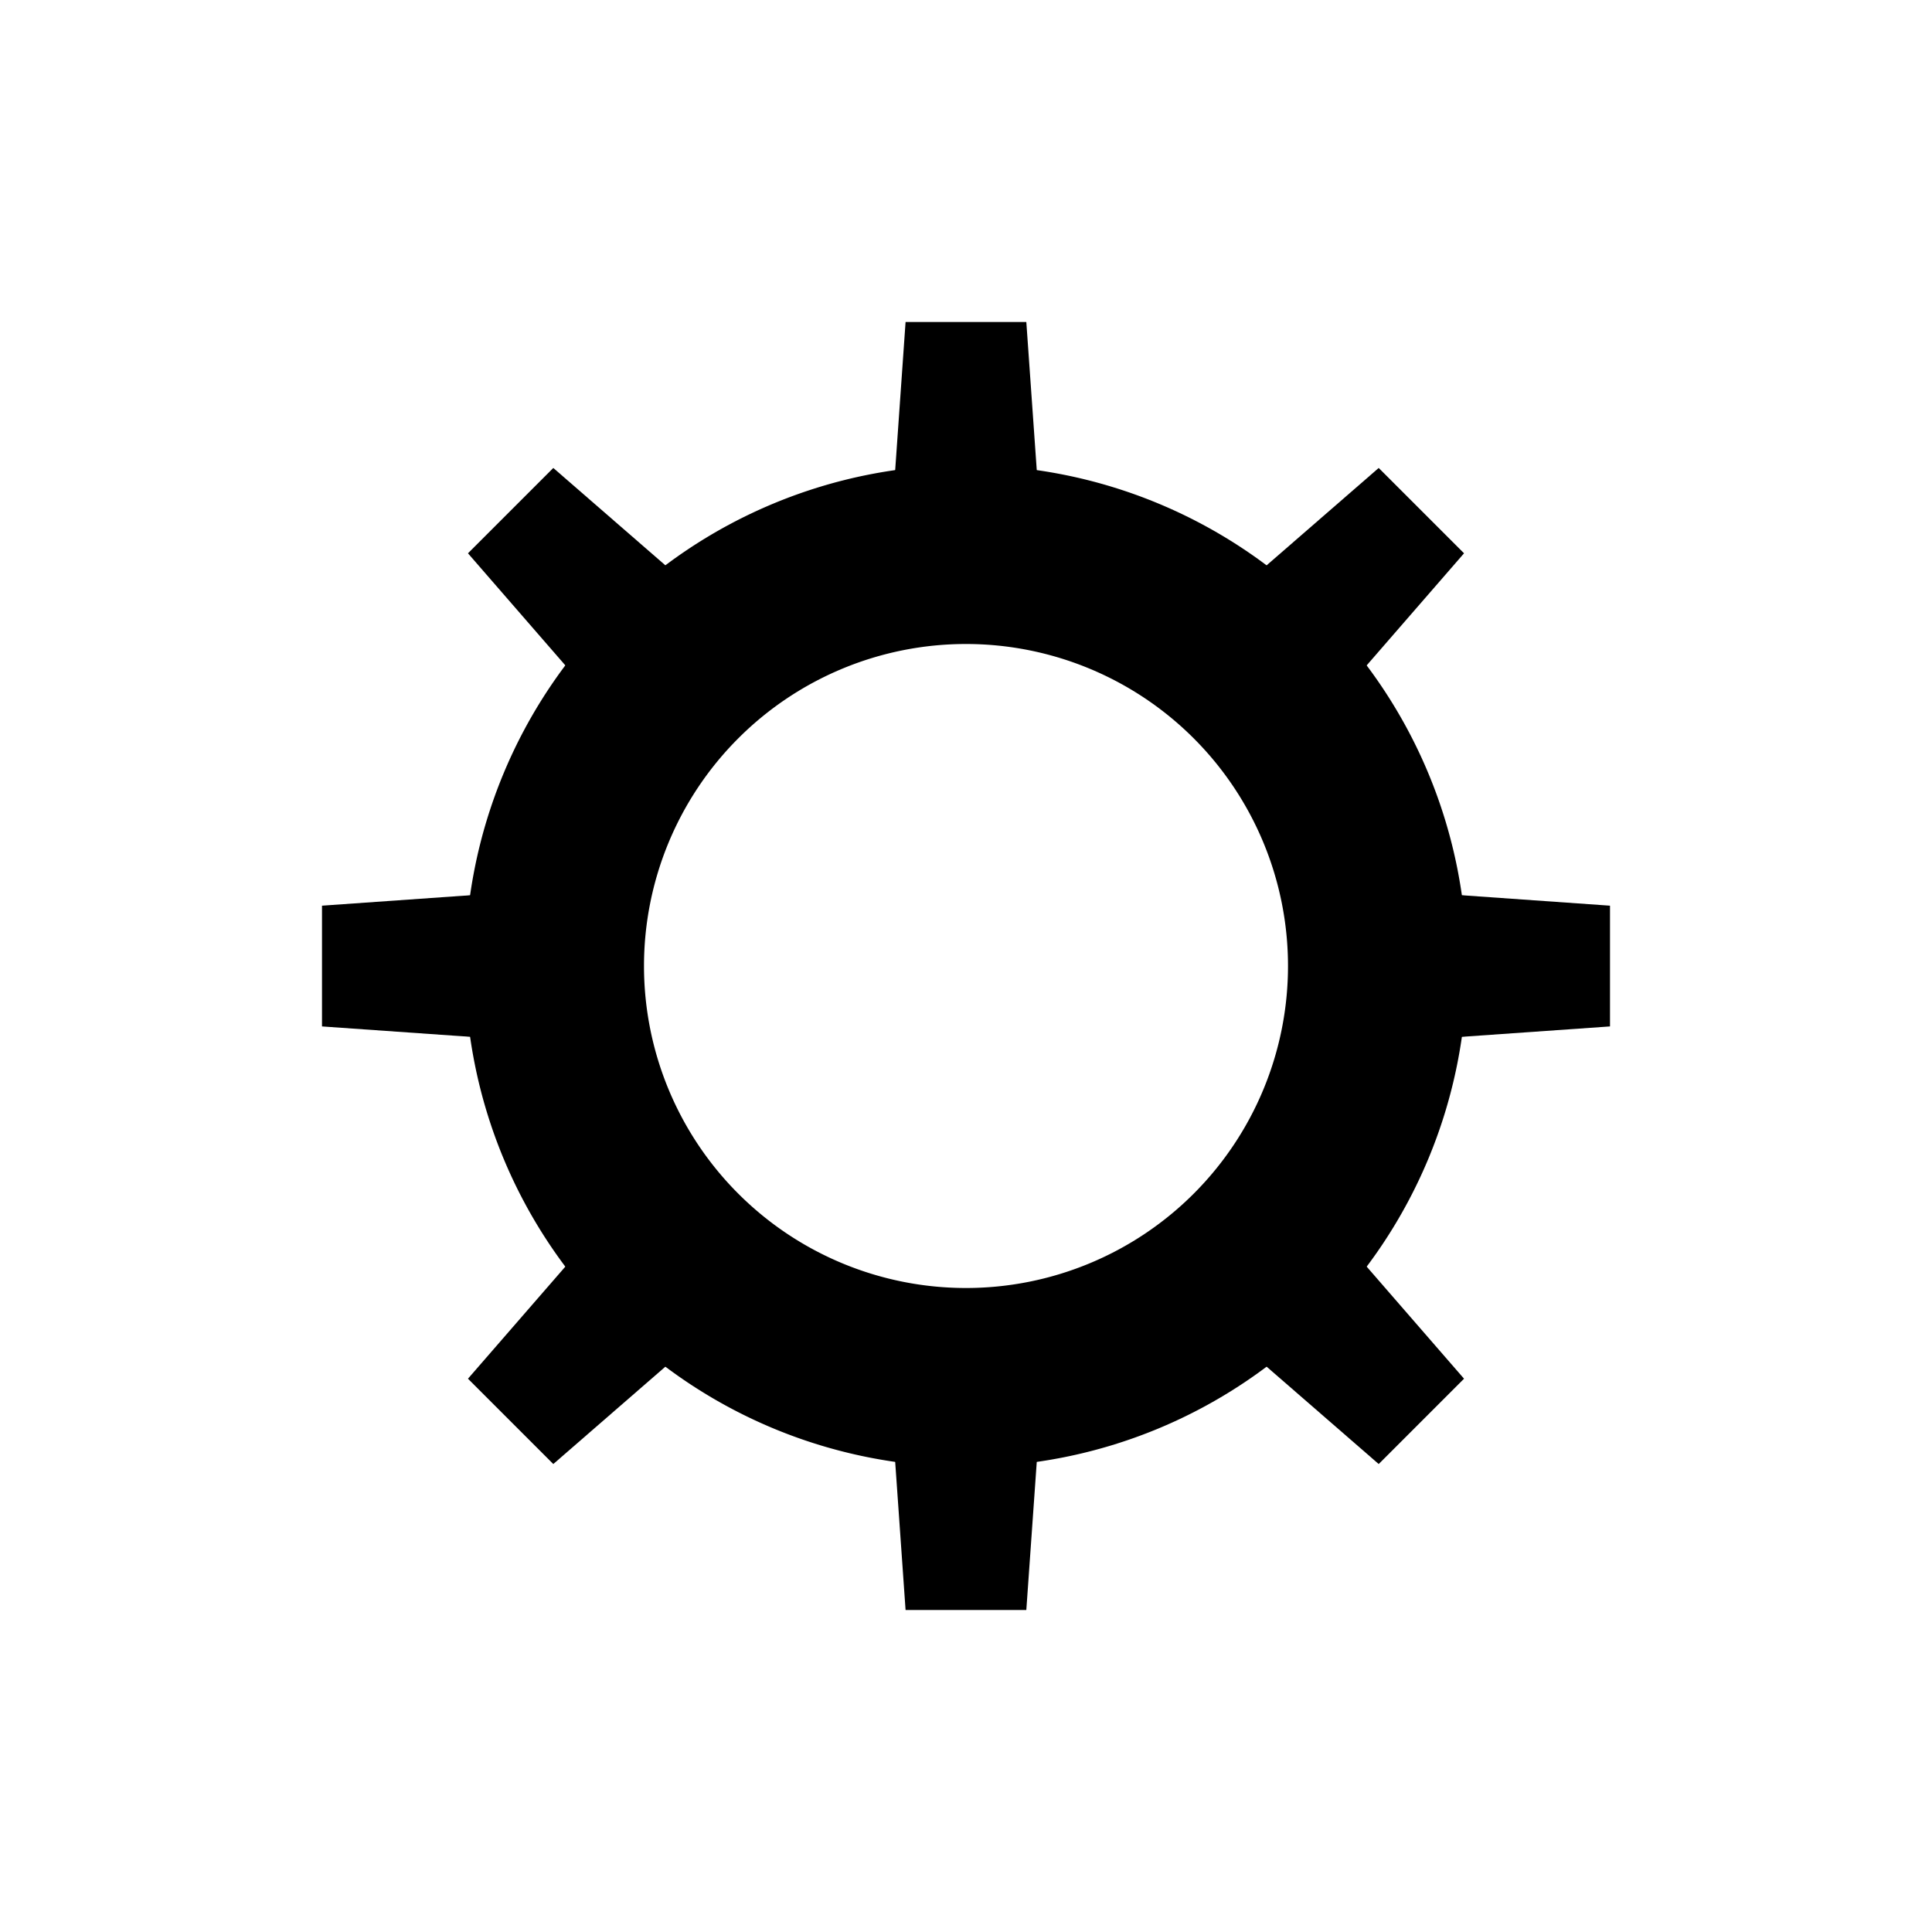 <svg id="427a0704-527b-40ed-8875-fa92bceb3315" data-name="Layer 1" xmlns="http://www.w3.org/2000/svg" viewBox="0 0 18 18"><title>cog</title><polygon points="8.25 12.333 9.75 12.333 9.562 15 8.437 15 8.25 12.333"/><polygon points="8.437 3 9.562 3 9.75 5.667 8.25 5.667 8.437 3"/><path d="M9,4.333A4.667,4.667,0,1,0,13.667,9,4.668,4.668,0,0,0,9,4.333ZM9,12a3,3,0,1,1,3-3A3,3,0,0,1,9,12Z"/><polygon points="10.827 11.887 11.887 10.827 13.64 12.845 12.845 13.64 10.827 11.887"/><polygon points="4.36 5.155 5.155 4.36 7.173 6.113 6.113 7.173 4.36 5.155"/><polygon points="12.333 9.75 12.333 8.25 15 8.438 15 9.563 12.333 9.75"/><polygon points="3 9.563 3 8.438 5.667 8.25 5.667 9.75 3 9.563"/><polygon points="11.887 7.173 10.827 6.113 12.845 4.36 13.64 5.155 11.887 7.173"/><polygon points="5.155 13.64 4.36 12.845 6.113 10.827 7.173 11.887 5.155 13.64"/></svg>